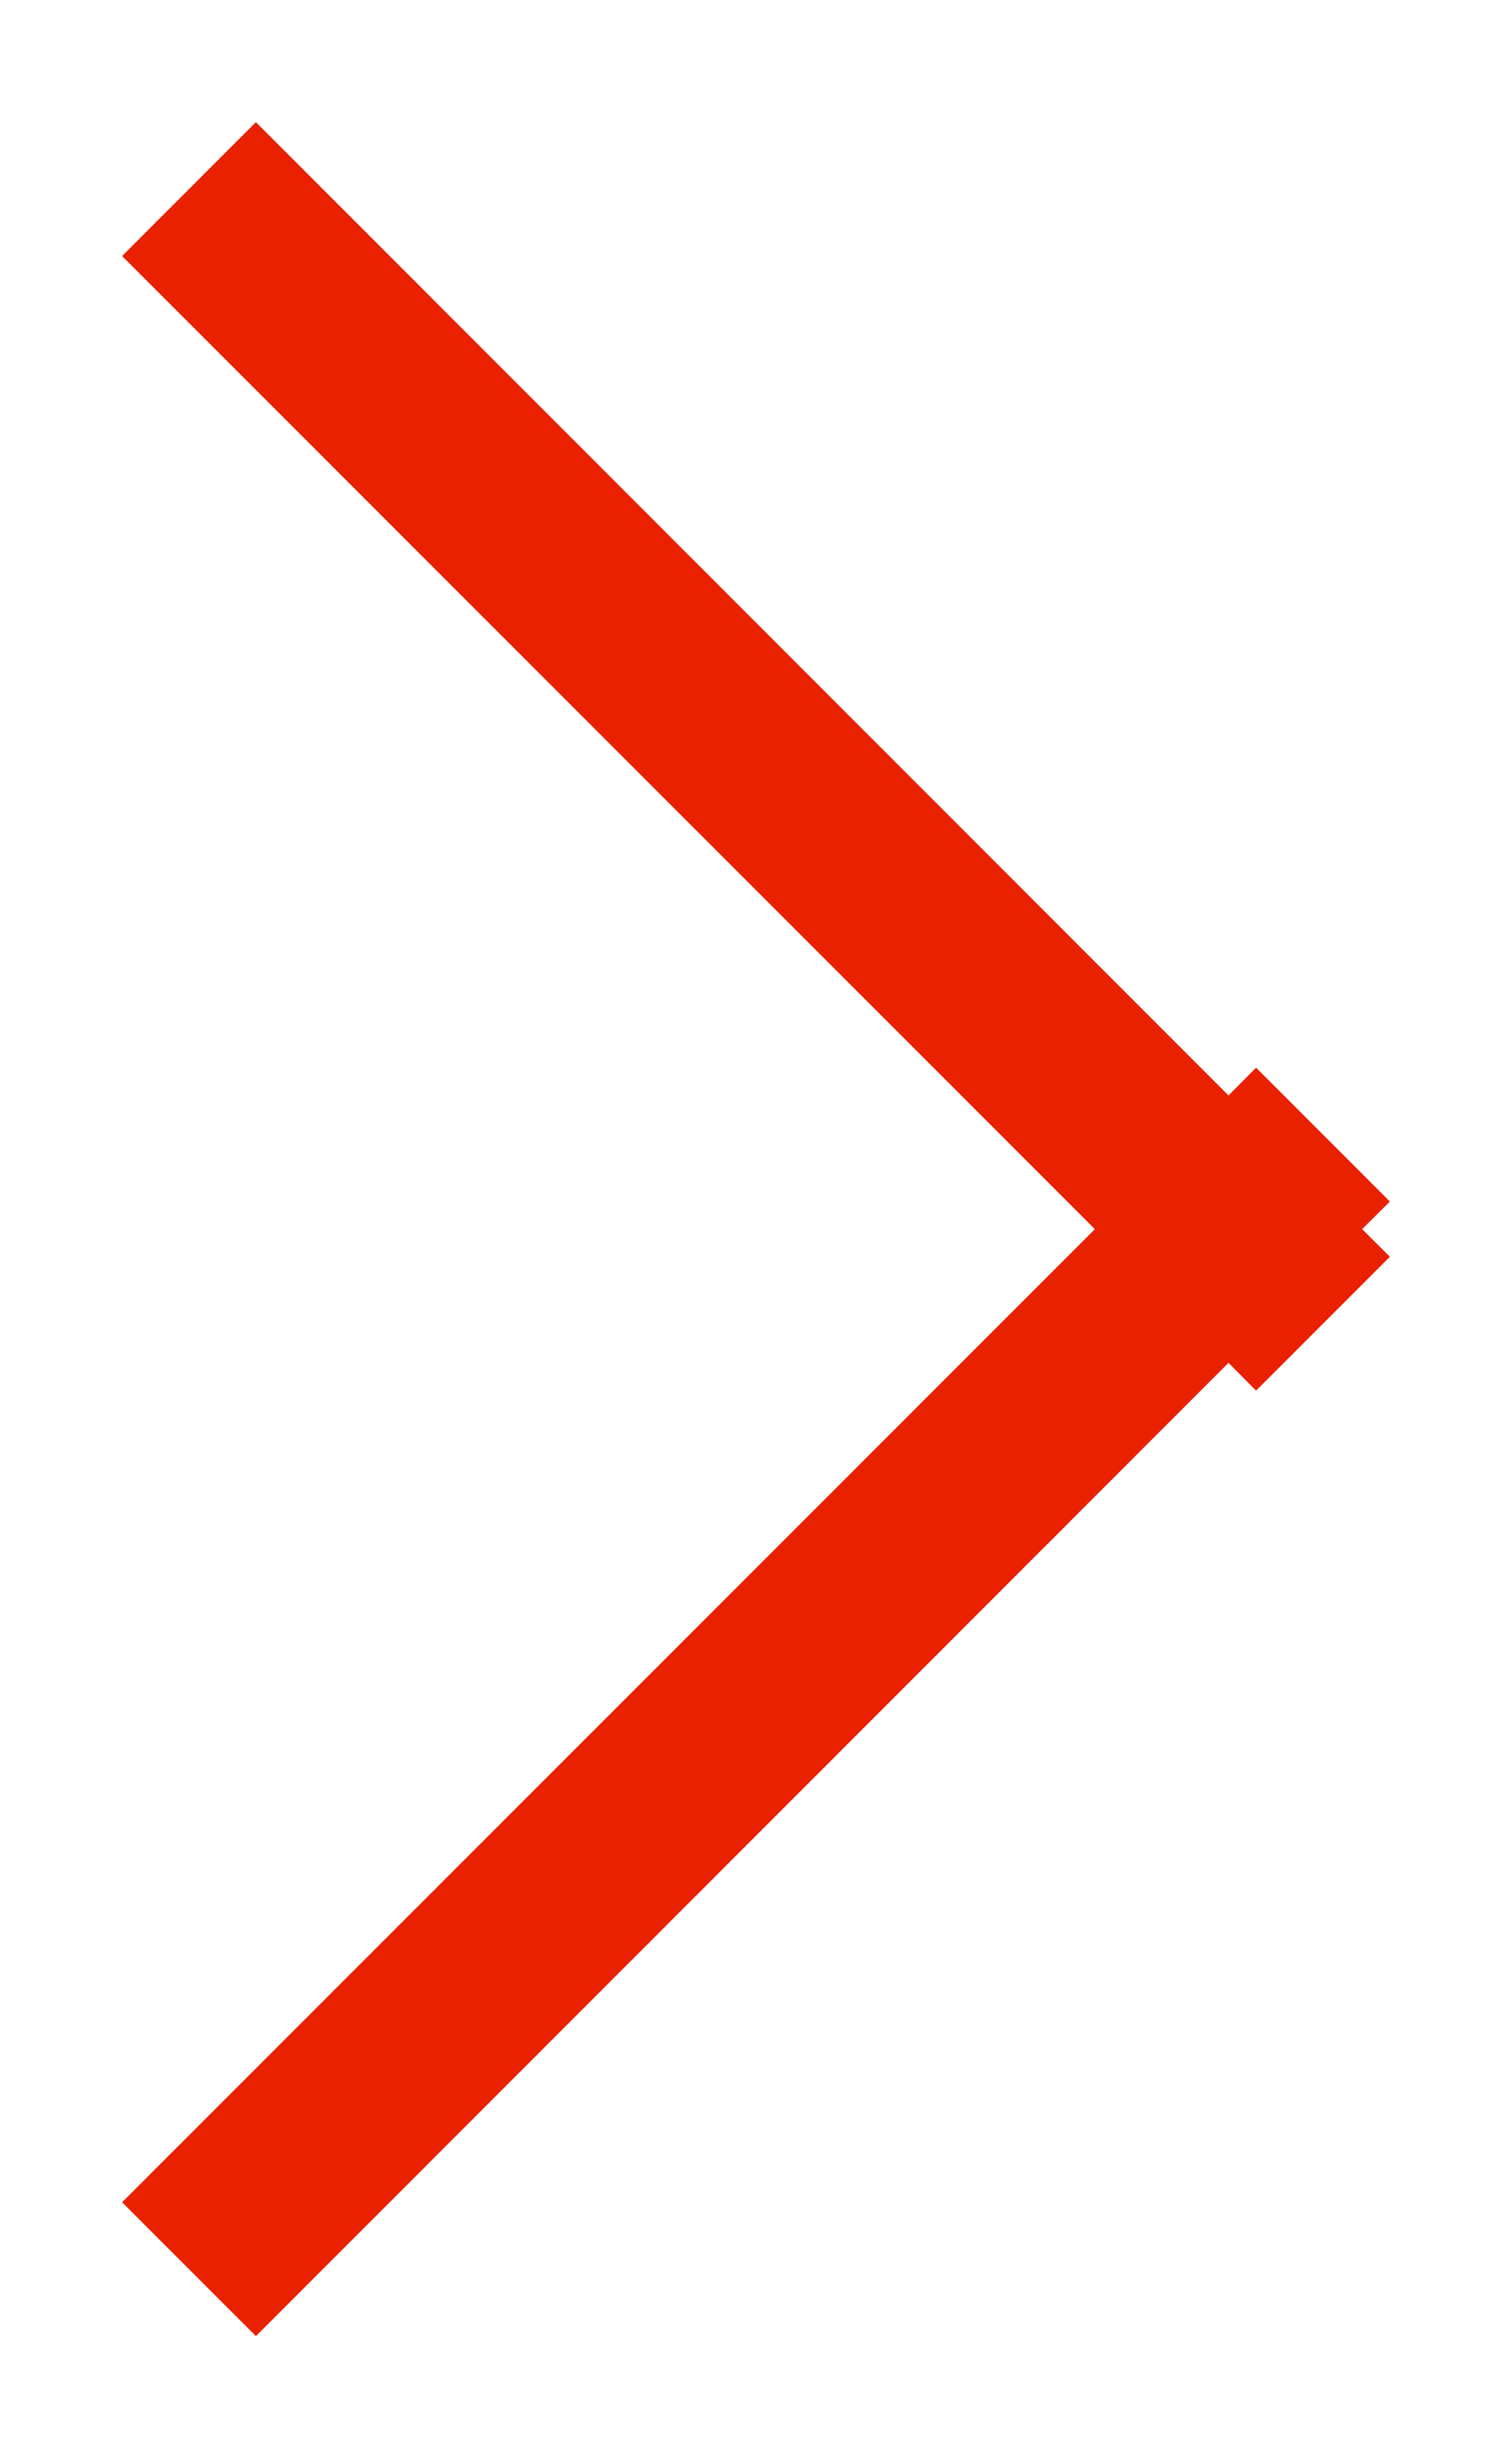 <svg xmlns="http://www.w3.org/2000/svg" width="8" height="13" viewBox="0 0 8 13"><path fill="#e92100" d="M.646 1.354l.708-.708L6.5 5.793l.146-.147.708.708-.147.146.147.146-.708.708-.146-.147-5.146 5.147-.708-.708L5.793 6.5z"/></svg>